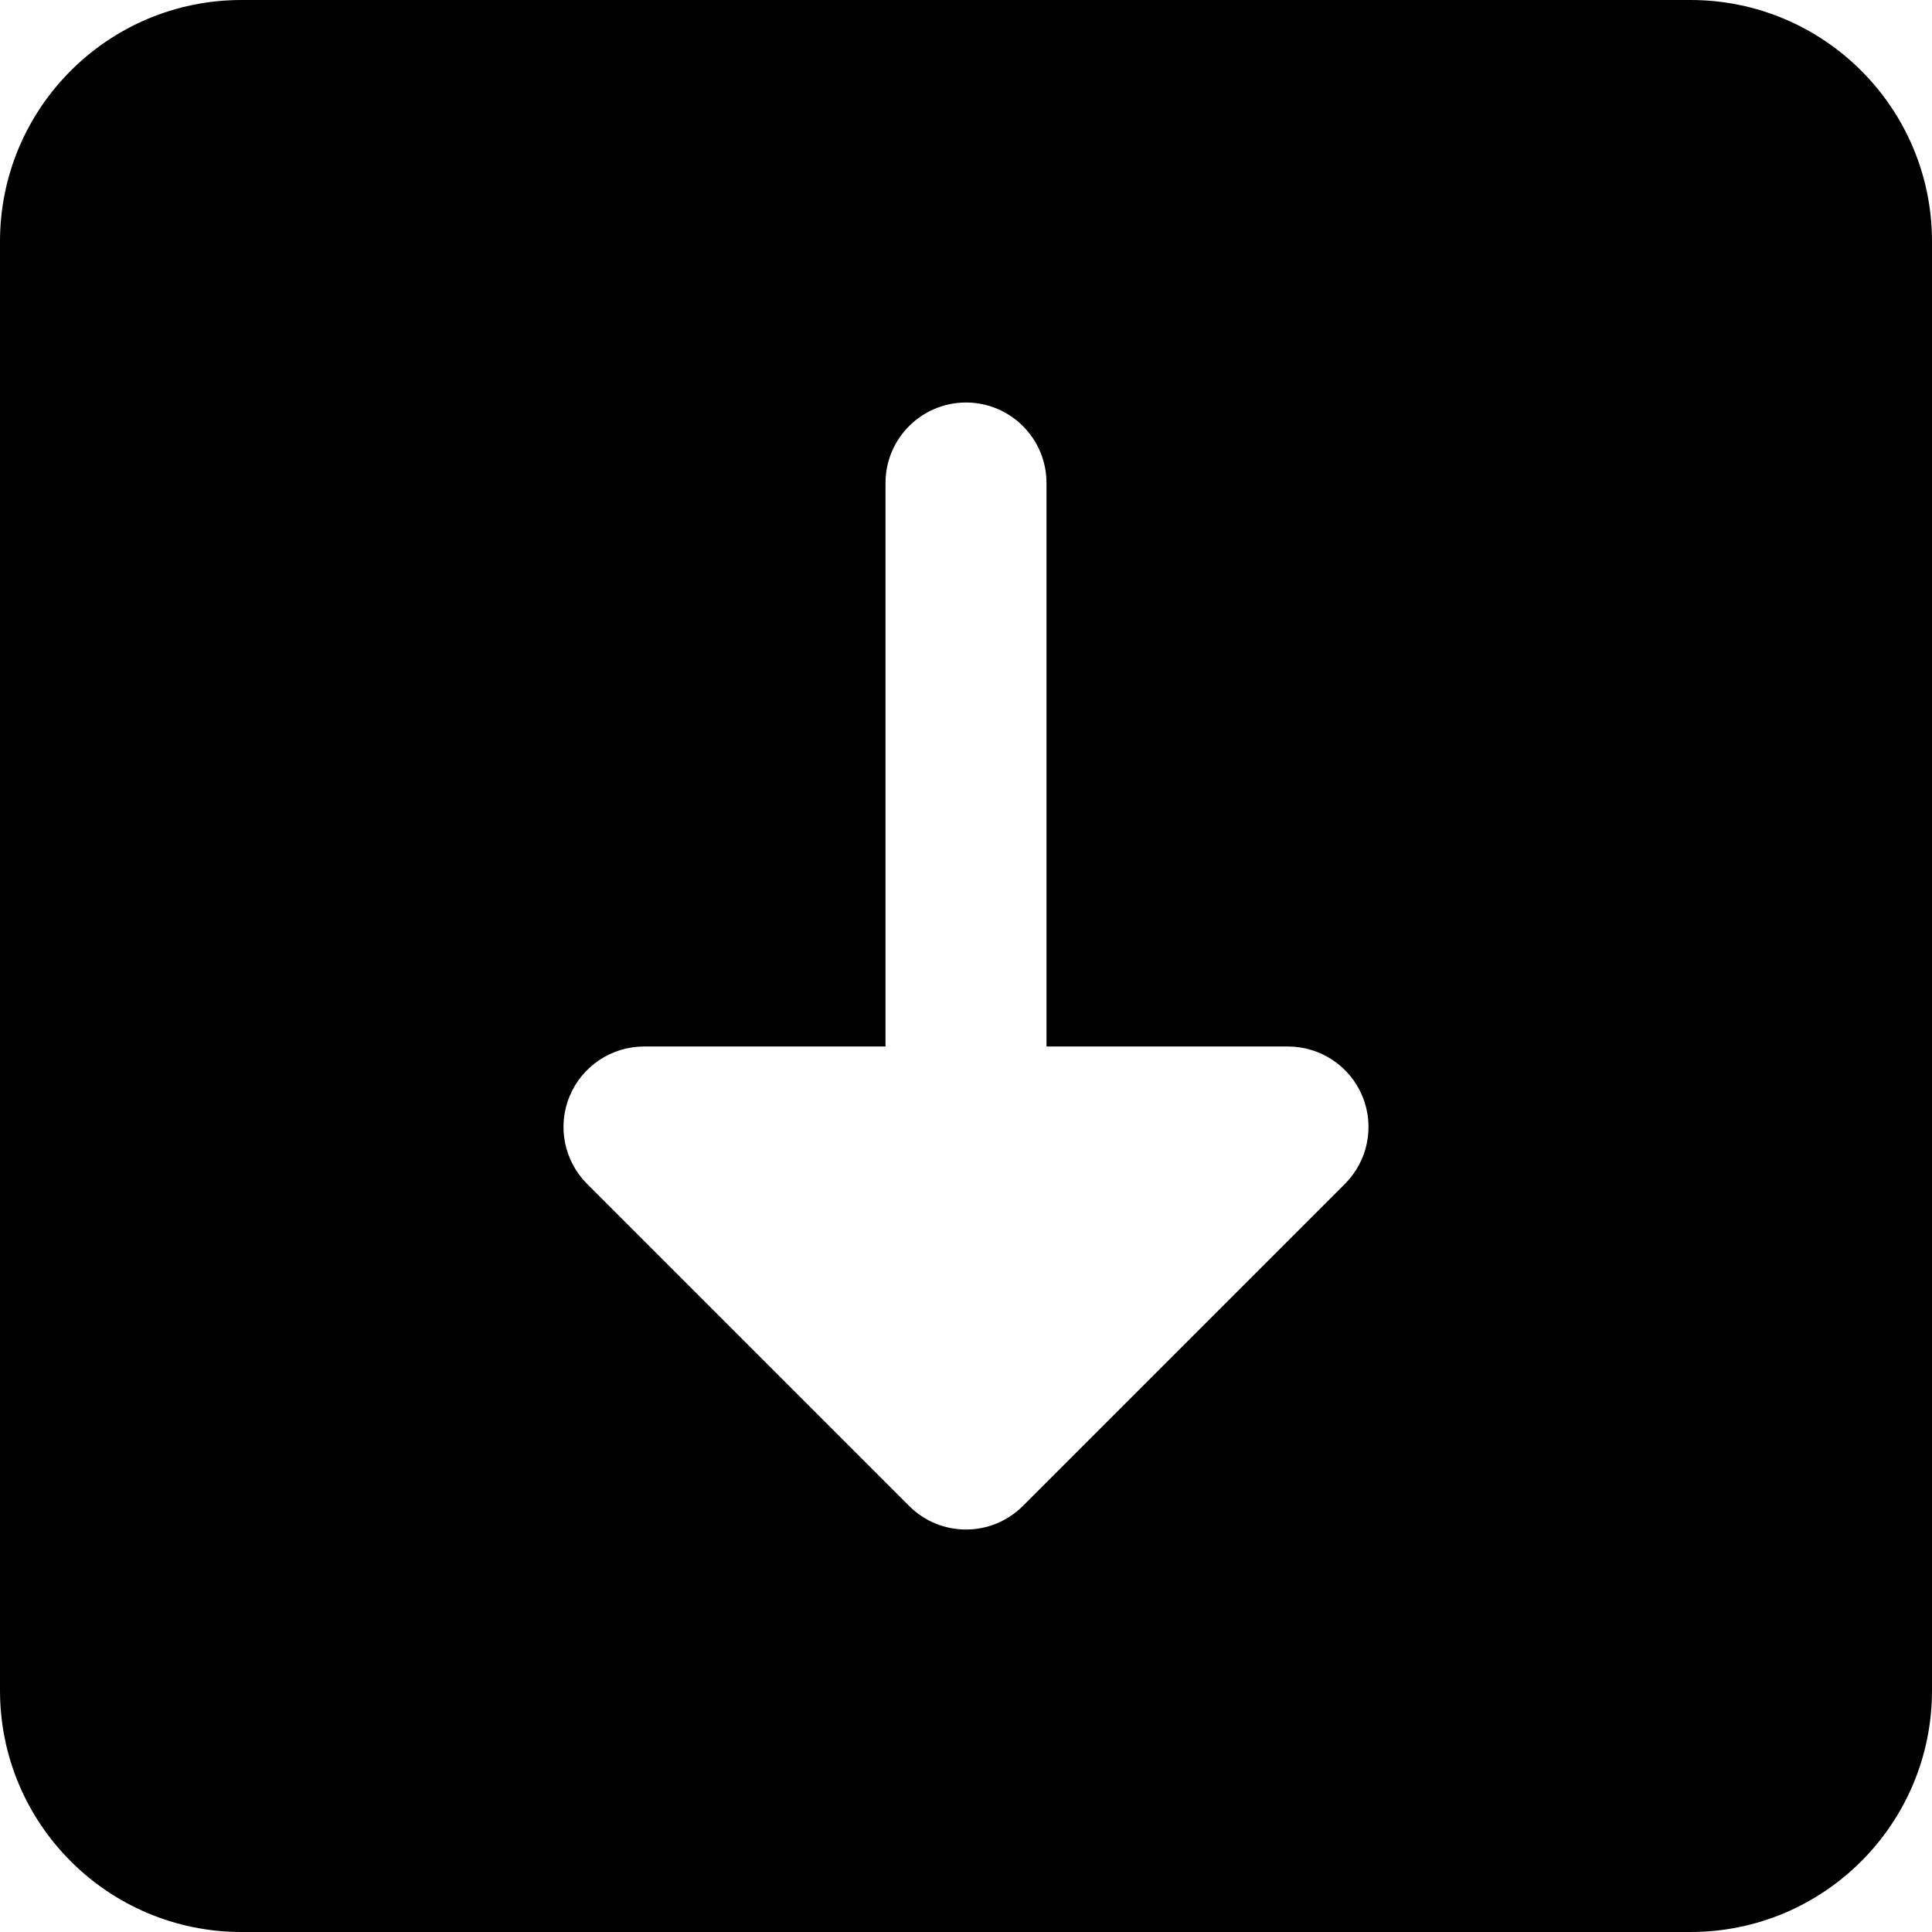 <svg height="512pt" viewBox="0 0 512 512" width="512pt" xmlns="http://www.w3.org/2000/svg"><path d="m448 0h-384c-35.348 0-64 28.652-64 64v384c0 35.348 28.652 64 64 64h384c35.348 0 64-28.652 64-64v-384c0-35.348-28.652-64-64-64zm-91.586 313.75-85.332 85.332c-8.34 8.344-21.824 8.344-30.164 0l-85.332-85.332c-6.102-6.102-7.938-15.273-4.633-23.254 3.309-7.957 11.094-13.164 19.715-13.164h64v-149.332c0-11.777 9.555-21.332 21.332-21.332s21.332 9.555 21.332 21.332v149.332h64c8.621 0 16.406 5.207 19.715 13.164 3.305 7.98 1.469 17.152-4.633 23.254zm0 0"/></svg>